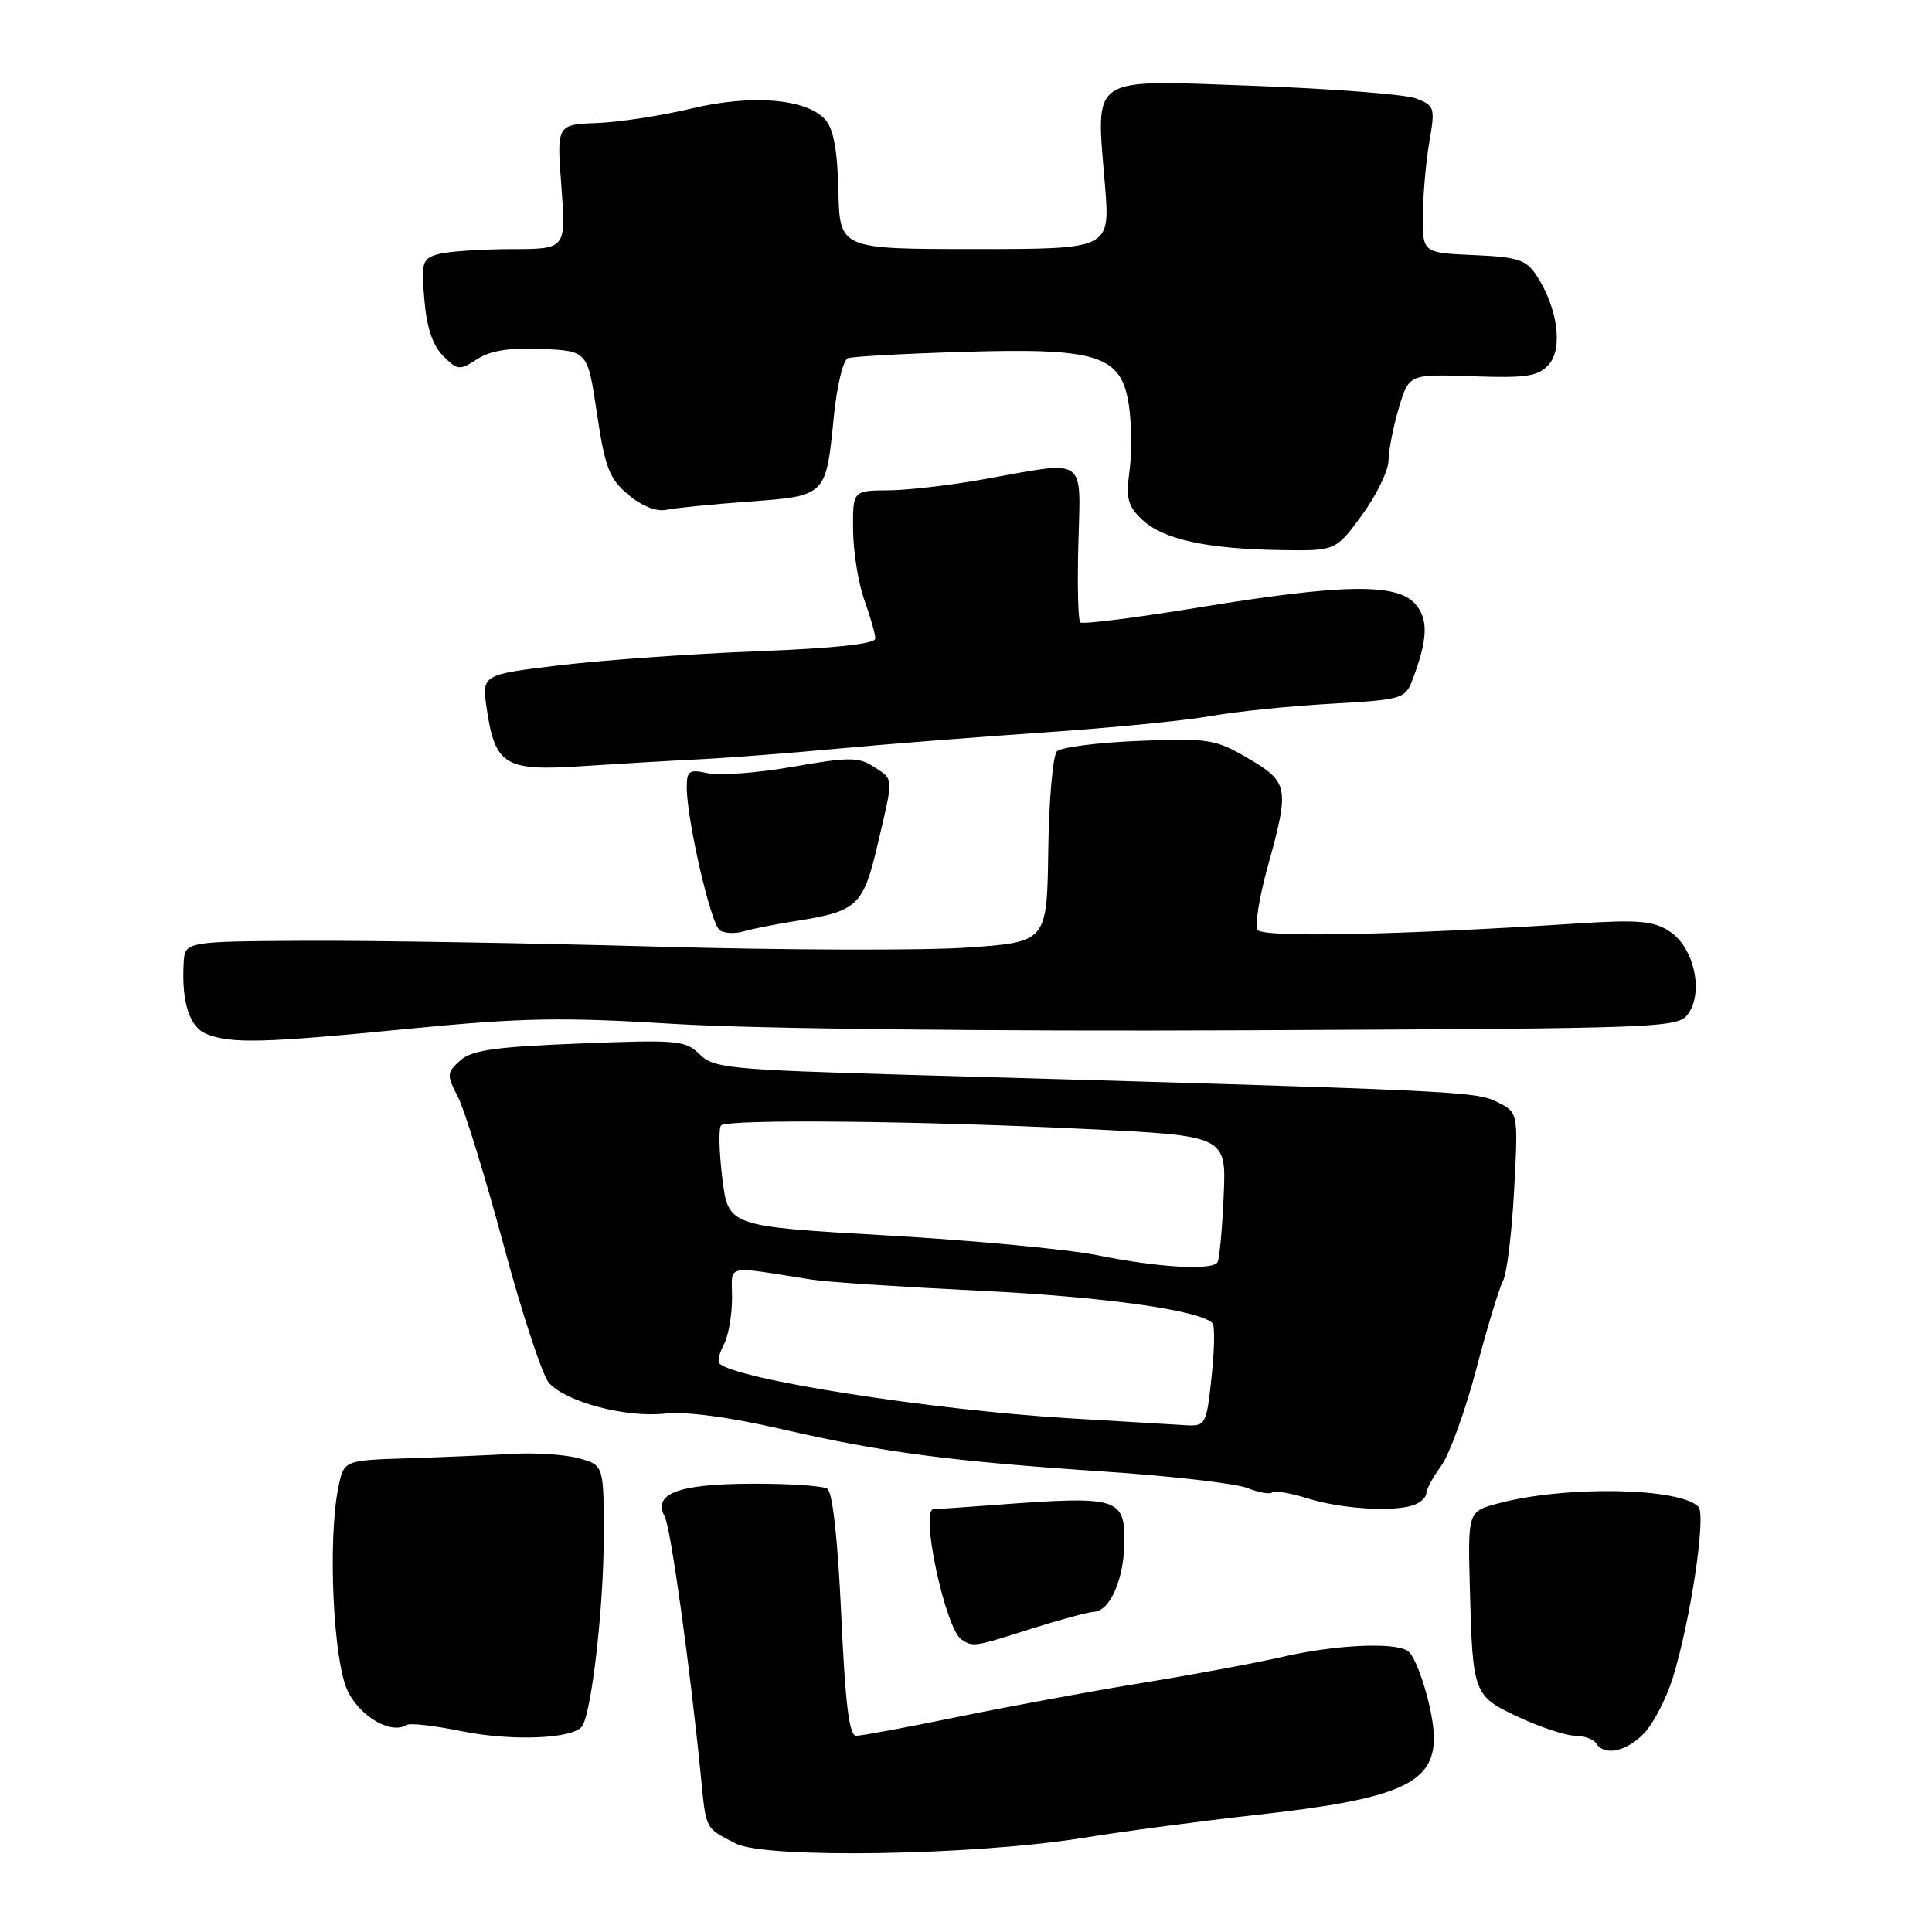 <?xml version="1.0" encoding="UTF-8" standalone="no"?>
<!DOCTYPE svg PUBLIC "-//W3C//DTD SVG 1.1//EN" "http://www.w3.org/Graphics/SVG/1.1/DTD/svg11.dtd" >
<svg xmlns="http://www.w3.org/2000/svg" xmlns:xlink="http://www.w3.org/1999/xlink" version="1.1" viewBox="0 0 256 256">
 <g >
 <path fill="currentColor"
d=" M 143.43 243.54 C 148.89 242.66 159.26 241.28 166.49 240.48 C 185.31 238.40 190.00 236.35 190.00 230.26 C 190.00 226.85 187.85 219.67 186.55 218.77 C 184.84 217.57 176.97 217.93 170.00 219.53 C 166.43 220.35 158.10 221.90 151.50 222.97 C 144.90 224.04 133.93 226.06 127.11 227.46 C 120.30 228.86 114.16 230.00 113.46 230.00 C 112.52 230.00 112.01 225.85 111.47 213.98 C 111.02 203.98 110.32 197.69 109.62 197.26 C 109.00 196.87 104.40 196.57 99.40 196.60 C 89.78 196.65 86.45 197.94 88.09 200.98 C 88.87 202.42 91.41 220.68 92.85 235.17 C 93.58 242.58 93.36 242.15 97.50 244.28 C 101.43 246.30 129.10 245.86 143.43 243.54 Z  M 217.89 229.62 C 219.12 228.31 220.80 225.05 221.64 222.37 C 224.01 214.72 226.11 200.71 225.04 199.64 C 222.49 197.09 207.31 196.85 198.50 199.21 C 194.50 200.28 194.50 200.28 194.76 210.39 C 195.14 224.53 195.21 224.72 201.28 227.55 C 204.15 228.89 207.49 229.98 208.69 229.99 C 209.90 230.00 211.16 230.45 211.50 231.00 C 212.57 232.74 215.57 232.09 217.89 229.62 Z  M 77.15 228.71 C 78.42 226.75 80.00 212.78 80.00 203.54 C 80.00 194.16 80.00 194.16 76.75 193.24 C 74.96 192.74 71.03 192.47 68.00 192.64 C 64.97 192.81 58.69 193.08 54.04 193.23 C 45.58 193.50 45.58 193.50 44.85 197.00 C 43.40 203.98 44.15 220.23 46.10 224.13 C 47.81 227.55 51.84 229.84 53.90 228.56 C 54.34 228.29 57.58 228.66 61.10 229.38 C 67.82 230.75 76.05 230.41 77.15 228.71 Z  M 136.64 215.82 C 140.42 214.63 144.16 213.61 144.97 213.57 C 147.11 213.47 148.97 209.13 148.99 204.22 C 149.01 198.46 148.05 198.19 132.00 199.40 C 127.88 199.70 124.13 199.97 123.69 199.98 C 121.88 200.03 125.28 215.83 127.39 217.23 C 128.94 218.26 128.99 218.25 136.64 215.82 Z  M 187.42 199.39 C 188.29 199.06 189.00 198.37 189.00 197.85 C 189.00 197.34 189.89 195.70 190.98 194.21 C 192.06 192.72 194.14 187.00 195.59 181.50 C 197.03 176.00 198.64 170.71 199.15 169.74 C 199.67 168.77 200.33 163.34 200.63 157.69 C 201.18 147.40 201.18 147.40 198.34 146.00 C 195.48 144.59 193.39 144.50 120.59 142.43 C 96.63 141.74 94.54 141.54 92.70 139.70 C 90.85 137.85 89.76 137.75 76.79 138.27 C 65.58 138.71 62.49 139.15 60.97 140.53 C 59.19 142.14 59.17 142.43 60.68 145.35 C 61.56 147.06 64.28 155.89 66.73 164.98 C 69.17 174.06 71.88 182.29 72.75 183.26 C 75.02 185.78 82.93 187.87 88.08 187.31 C 90.85 187.00 96.60 187.76 103.50 189.35 C 117.02 192.46 125.88 193.62 146.50 195.00 C 155.30 195.59 163.75 196.57 165.28 197.17 C 166.81 197.78 168.30 198.04 168.58 197.75 C 168.86 197.47 170.99 197.83 173.30 198.55 C 177.81 199.96 184.84 200.38 187.42 199.39 Z  M 54.14 136.32 C 69.20 134.85 74.40 134.75 89.64 135.69 C 100.03 136.32 131.52 136.67 164.96 136.52 C 221.52 136.26 222.44 136.23 223.77 134.22 C 225.75 131.24 224.40 125.49 221.24 123.42 C 219.10 122.02 217.10 121.85 209.09 122.36 C 185.21 123.91 167.28 124.26 166.63 123.21 C 166.26 122.61 166.87 118.84 167.98 114.83 C 170.89 104.35 170.76 103.63 165.38 100.48 C 161.04 97.94 160.18 97.80 150.90 98.17 C 145.47 98.39 140.59 99.01 140.05 99.55 C 139.51 100.09 138.99 106.00 138.90 112.68 C 138.73 124.83 138.73 124.83 128.12 125.56 C 122.28 125.96 103.78 125.90 87.00 125.43 C 70.22 124.96 49.30 124.62 40.50 124.66 C 24.50 124.75 24.50 124.75 24.34 127.63 C 24.05 132.79 25.12 136.10 27.34 137.00 C 30.60 138.32 34.89 138.21 54.14 136.32 Z  M 105.62 122.01 C 113.62 120.75 114.40 120.02 116.31 111.82 C 118.43 102.79 118.46 103.34 115.75 101.58 C 113.78 100.30 112.46 100.30 105.06 101.60 C 100.41 102.41 95.35 102.80 93.81 102.46 C 91.32 101.91 91.00 102.12 91.00 104.31 C 91.00 108.63 94.19 122.47 95.37 123.26 C 95.99 123.68 97.40 123.75 98.50 123.42 C 99.60 123.09 102.80 122.46 105.62 122.01 Z  M 92.50 100.62 C 96.35 100.43 104.67 99.79 111.00 99.20 C 117.33 98.61 129.70 97.64 138.50 97.04 C 147.30 96.44 157.20 95.46 160.50 94.87 C 163.80 94.28 170.92 93.55 176.33 93.25 C 185.78 92.72 186.20 92.60 187.15 90.10 C 189.22 84.68 189.30 81.99 187.48 79.97 C 185.01 77.25 177.83 77.38 158.84 80.49 C 150.49 81.86 143.42 82.75 143.14 82.47 C 142.85 82.19 142.74 77.47 142.89 71.98 C 143.20 60.37 144.15 61.02 130.50 63.48 C 126.10 64.28 120.36 64.95 117.75 64.97 C 113.00 65.00 113.00 65.00 113.04 70.25 C 113.07 73.14 113.74 77.30 114.53 79.50 C 115.32 81.70 115.98 83.99 115.98 84.60 C 115.99 85.32 110.64 85.90 100.25 86.30 C 91.59 86.64 79.85 87.47 74.17 88.15 C 63.83 89.39 63.83 89.39 64.50 93.94 C 65.60 101.38 66.93 102.19 76.95 101.53 C 81.65 101.22 88.65 100.81 92.50 100.62 Z  M 180.47 68.25 C 182.38 65.64 183.97 62.38 183.99 61.00 C 184.01 59.62 184.63 56.49 185.36 54.04 C 186.70 49.57 186.70 49.57 195.13 49.86 C 202.28 50.11 203.80 49.88 205.22 48.31 C 207.13 46.19 206.39 40.77 203.61 36.52 C 202.22 34.41 201.14 34.05 195.26 33.80 C 188.50 33.50 188.50 33.50 188.54 28.50 C 188.56 25.75 188.95 21.37 189.40 18.77 C 190.18 14.26 190.10 13.99 187.62 13.04 C 186.18 12.50 176.48 11.75 166.06 11.37 C 144.02 10.58 145.22 9.77 146.42 24.59 C 147.10 33.00 147.10 33.00 129.19 33.00 C 111.27 33.00 111.27 33.00 111.09 25.28 C 110.97 19.87 110.44 17.04 109.34 15.83 C 106.84 13.06 99.54 12.47 91.53 14.40 C 87.66 15.33 82.08 16.18 79.13 16.30 C 73.76 16.50 73.76 16.50 74.39 24.75 C 75.01 33.00 75.01 33.00 67.76 33.01 C 63.77 33.02 59.44 33.31 58.14 33.66 C 55.95 34.25 55.81 34.68 56.23 39.71 C 56.53 43.38 57.33 45.77 58.72 47.16 C 60.63 49.08 60.91 49.10 63.23 47.59 C 64.96 46.45 67.50 46.05 71.78 46.24 C 77.87 46.50 77.87 46.50 79.10 54.80 C 80.17 61.97 80.74 63.44 83.25 65.55 C 85.05 67.07 86.98 67.83 88.33 67.55 C 89.52 67.30 94.44 66.81 99.26 66.46 C 109.50 65.71 109.45 65.76 110.49 55.18 C 110.89 51.15 111.73 47.67 112.36 47.46 C 112.99 47.24 119.79 46.86 127.47 46.63 C 145.50 46.07 148.58 47.05 149.58 53.67 C 149.95 56.14 149.99 60.08 149.66 62.44 C 149.17 66.06 149.43 67.06 151.38 68.89 C 154.14 71.48 159.94 72.74 169.74 72.89 C 176.98 73.00 176.98 73.00 180.47 68.25 Z  M 141.81 187.94 C 123.36 186.83 97.43 182.77 95.32 180.66 C 95.06 180.39 95.32 179.26 95.92 178.15 C 96.51 177.04 97.00 174.28 97.00 172.02 C 97.00 167.42 95.76 167.71 107.60 169.56 C 109.59 169.88 119.60 170.53 129.85 171.03 C 146.29 171.83 158.92 173.59 160.67 175.33 C 160.98 175.65 160.93 178.85 160.54 182.45 C 159.87 188.76 159.74 188.99 157.17 188.85 C 155.70 188.77 148.79 188.36 141.81 187.94 Z  M 145.50 166.34 C 141.65 165.55 129.05 164.36 117.50 163.70 C 96.50 162.50 96.50 162.50 95.71 156.12 C 95.28 152.61 95.21 149.46 95.55 149.12 C 96.41 148.26 121.81 148.51 144.00 149.60 C 162.50 150.50 162.50 150.50 162.14 158.50 C 161.95 162.90 161.58 166.84 161.33 167.25 C 160.66 168.37 153.40 167.95 145.50 166.34 Z "/>
</g>
</svg>